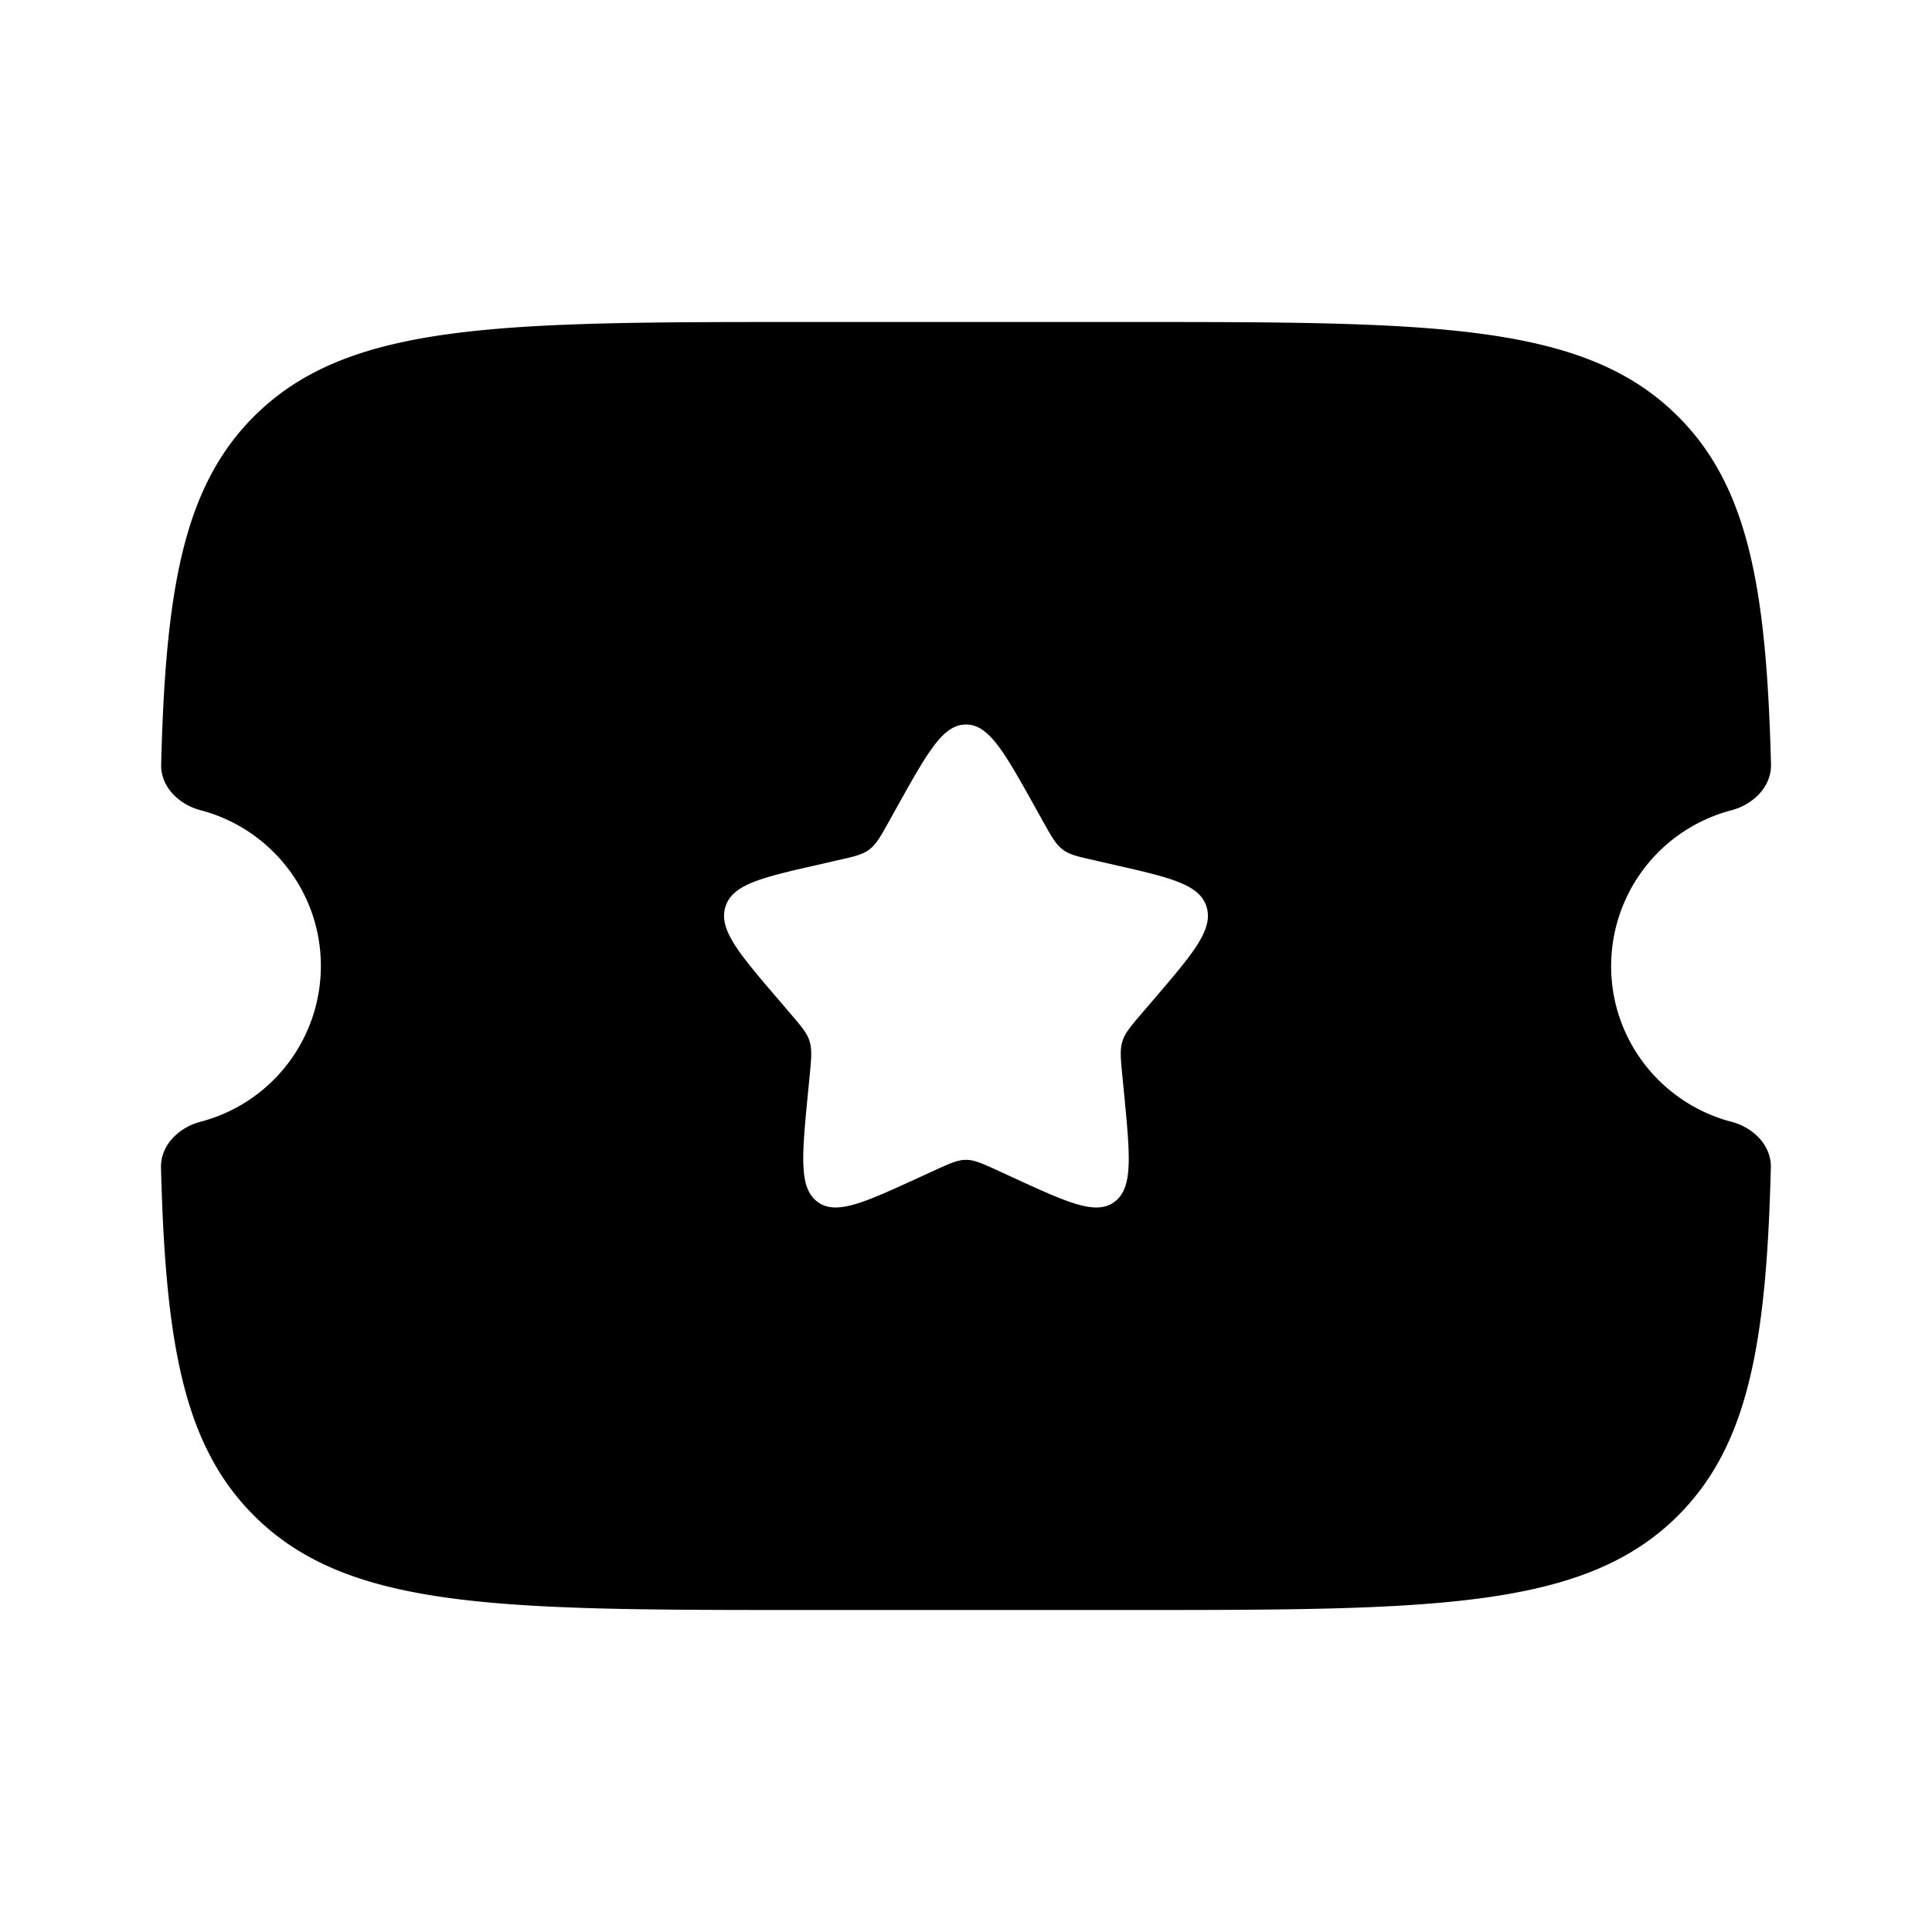 <svg viewBox="0 0 24 24"><path fill="currentColor" fill-rule="evenodd" d="M9.996 4h4.008c3.778 0 5.667 0 6.84 1.172c.88.877 1.1 2.154 1.156 4.322c.007.278-.221.5-.49.571A2.002 2.002 0 0 0 20.014 12c0 .929.634 1.71 1.494 1.935c.27.07.498.292.49.57c-.055 2.17-.276 3.446-1.154 4.323C19.67 20 17.782 20 14.004 20H9.996c-3.778 0-5.667 0-6.84-1.172c-.88-.877-1.1-2.154-1.156-4.322c-.007-.279.221-.5.49-.571A2.001 2.001 0 0 0 3.986 12c0-.929-.634-1.71-1.494-1.935c-.27-.07-.498-.293-.49-.57c.055-2.17.276-3.446 1.154-4.323C4.33 4 6.218 4 9.996 4m2.958 6.199l-.098-.176C12.475 9.34 12.285 9 12 9c-.285 0-.475.34-.856 1.023l-.098.176c-.108.194-.162.29-.247.354c-.084.064-.19.088-.4.135l-.19.044c-.74.167-1.11.25-1.197.532c-.088.283.164.577.668 1.165l.13.152c.143.167.215.25.247.354c.032.104.022.215 0 .438l-.02.203c-.076.785-.114 1.178.116 1.352c.23.174.576.015 1.269-.303l.179-.082c.196-.09.295-.135.399-.135c.104 0 .203.045.4.135l.178.082c.693.319 1.039.477 1.269.303c.23-.174.192-.567.116-1.352l-.02-.203c-.022-.223-.032-.334 0-.438c.032-.103.104-.187.247-.354l.13-.152c.504-.588.756-.882.668-1.165c-.088-.282-.457-.365-1.197-.532l-.19-.044c-.21-.047-.316-.07-.4-.135c-.085-.064-.139-.16-.247-.354" clip-rule="evenodd"/></svg>